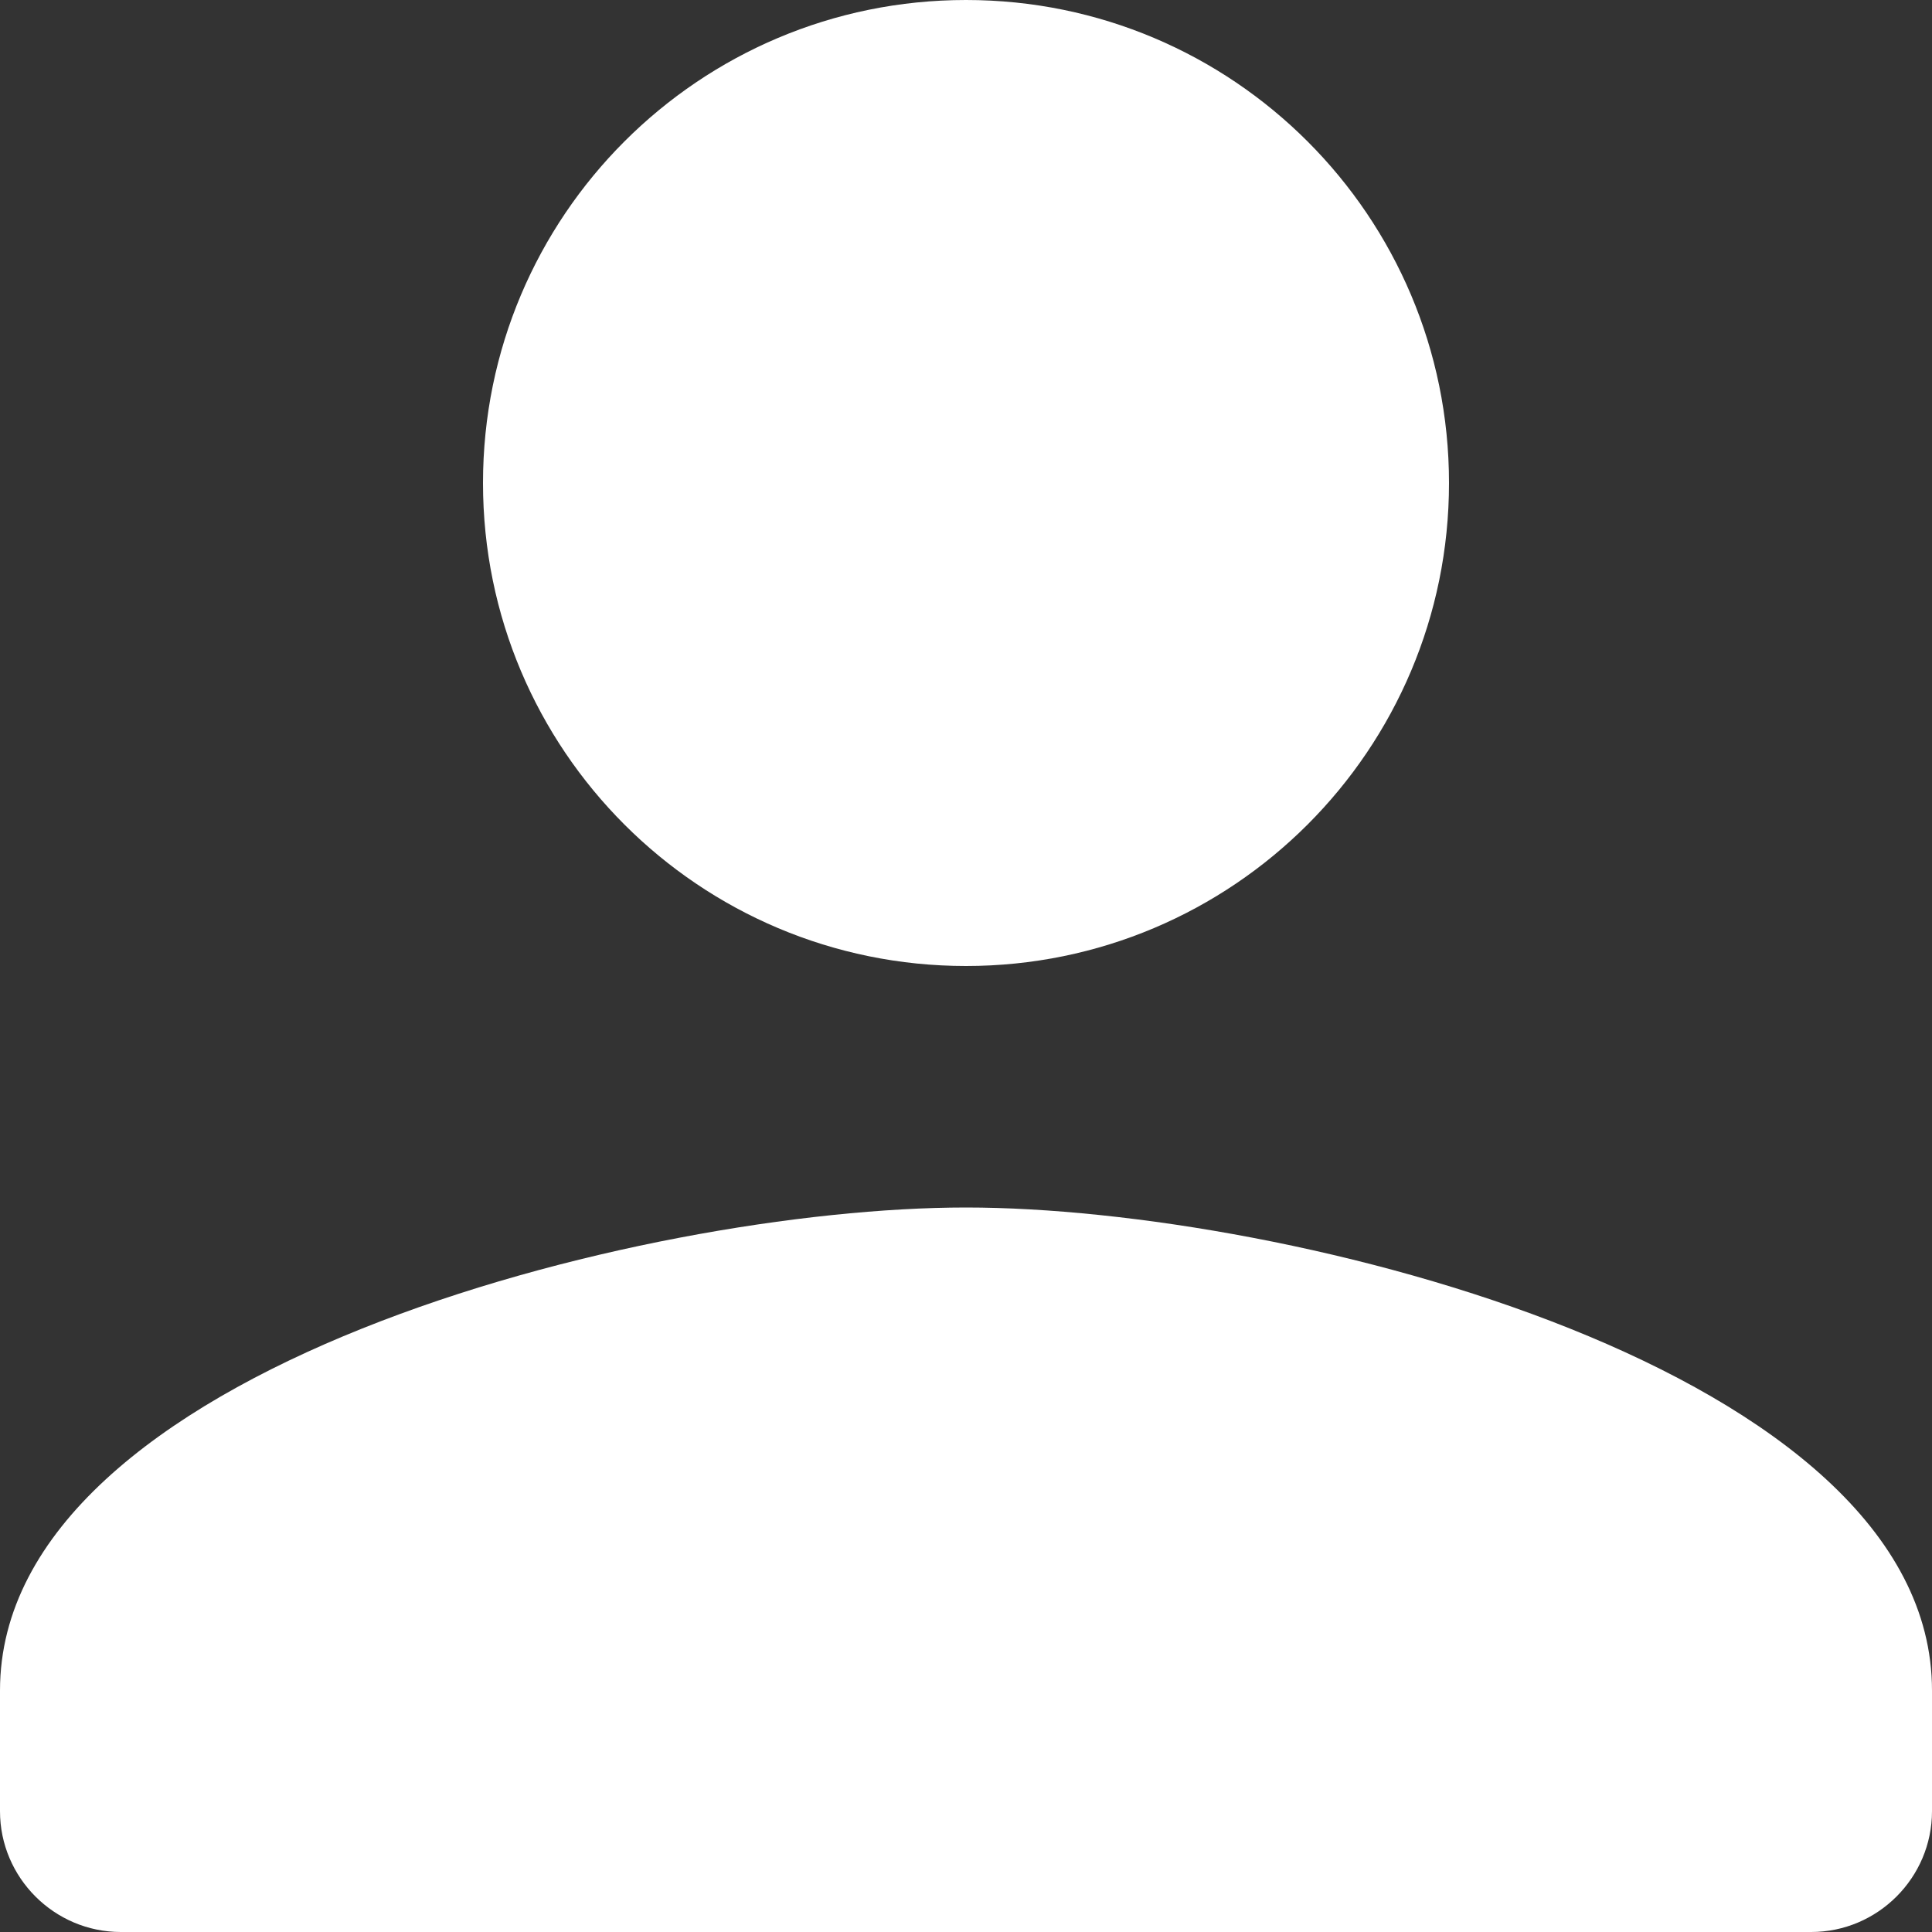 <svg width="35" height="35" viewBox="0 0 35 35" fill="none" xmlns="http://www.w3.org/2000/svg">
<rect x="0" y="0" width="35" height="35" fill="#333333" stroke="none"/>
<path d="M17.5 17.5C22.334 17.5 26.25 13.584 26.25 8.75C26.25 3.916 22.334 0 17.5 0C12.666 0 8.75 3.916 8.75 8.75C8.75 13.584 12.666 17.5 17.5 17.5ZM17.5 21.875C11.659 21.875 0 24.806 0 30.625V32.812C0 34.016 0.984 35 2.188 35H32.812C34.016 35 35 34.016 35 32.812V30.625C35 24.806 23.341 21.875 17.5 21.875Z" fill="white"/>
</svg>
